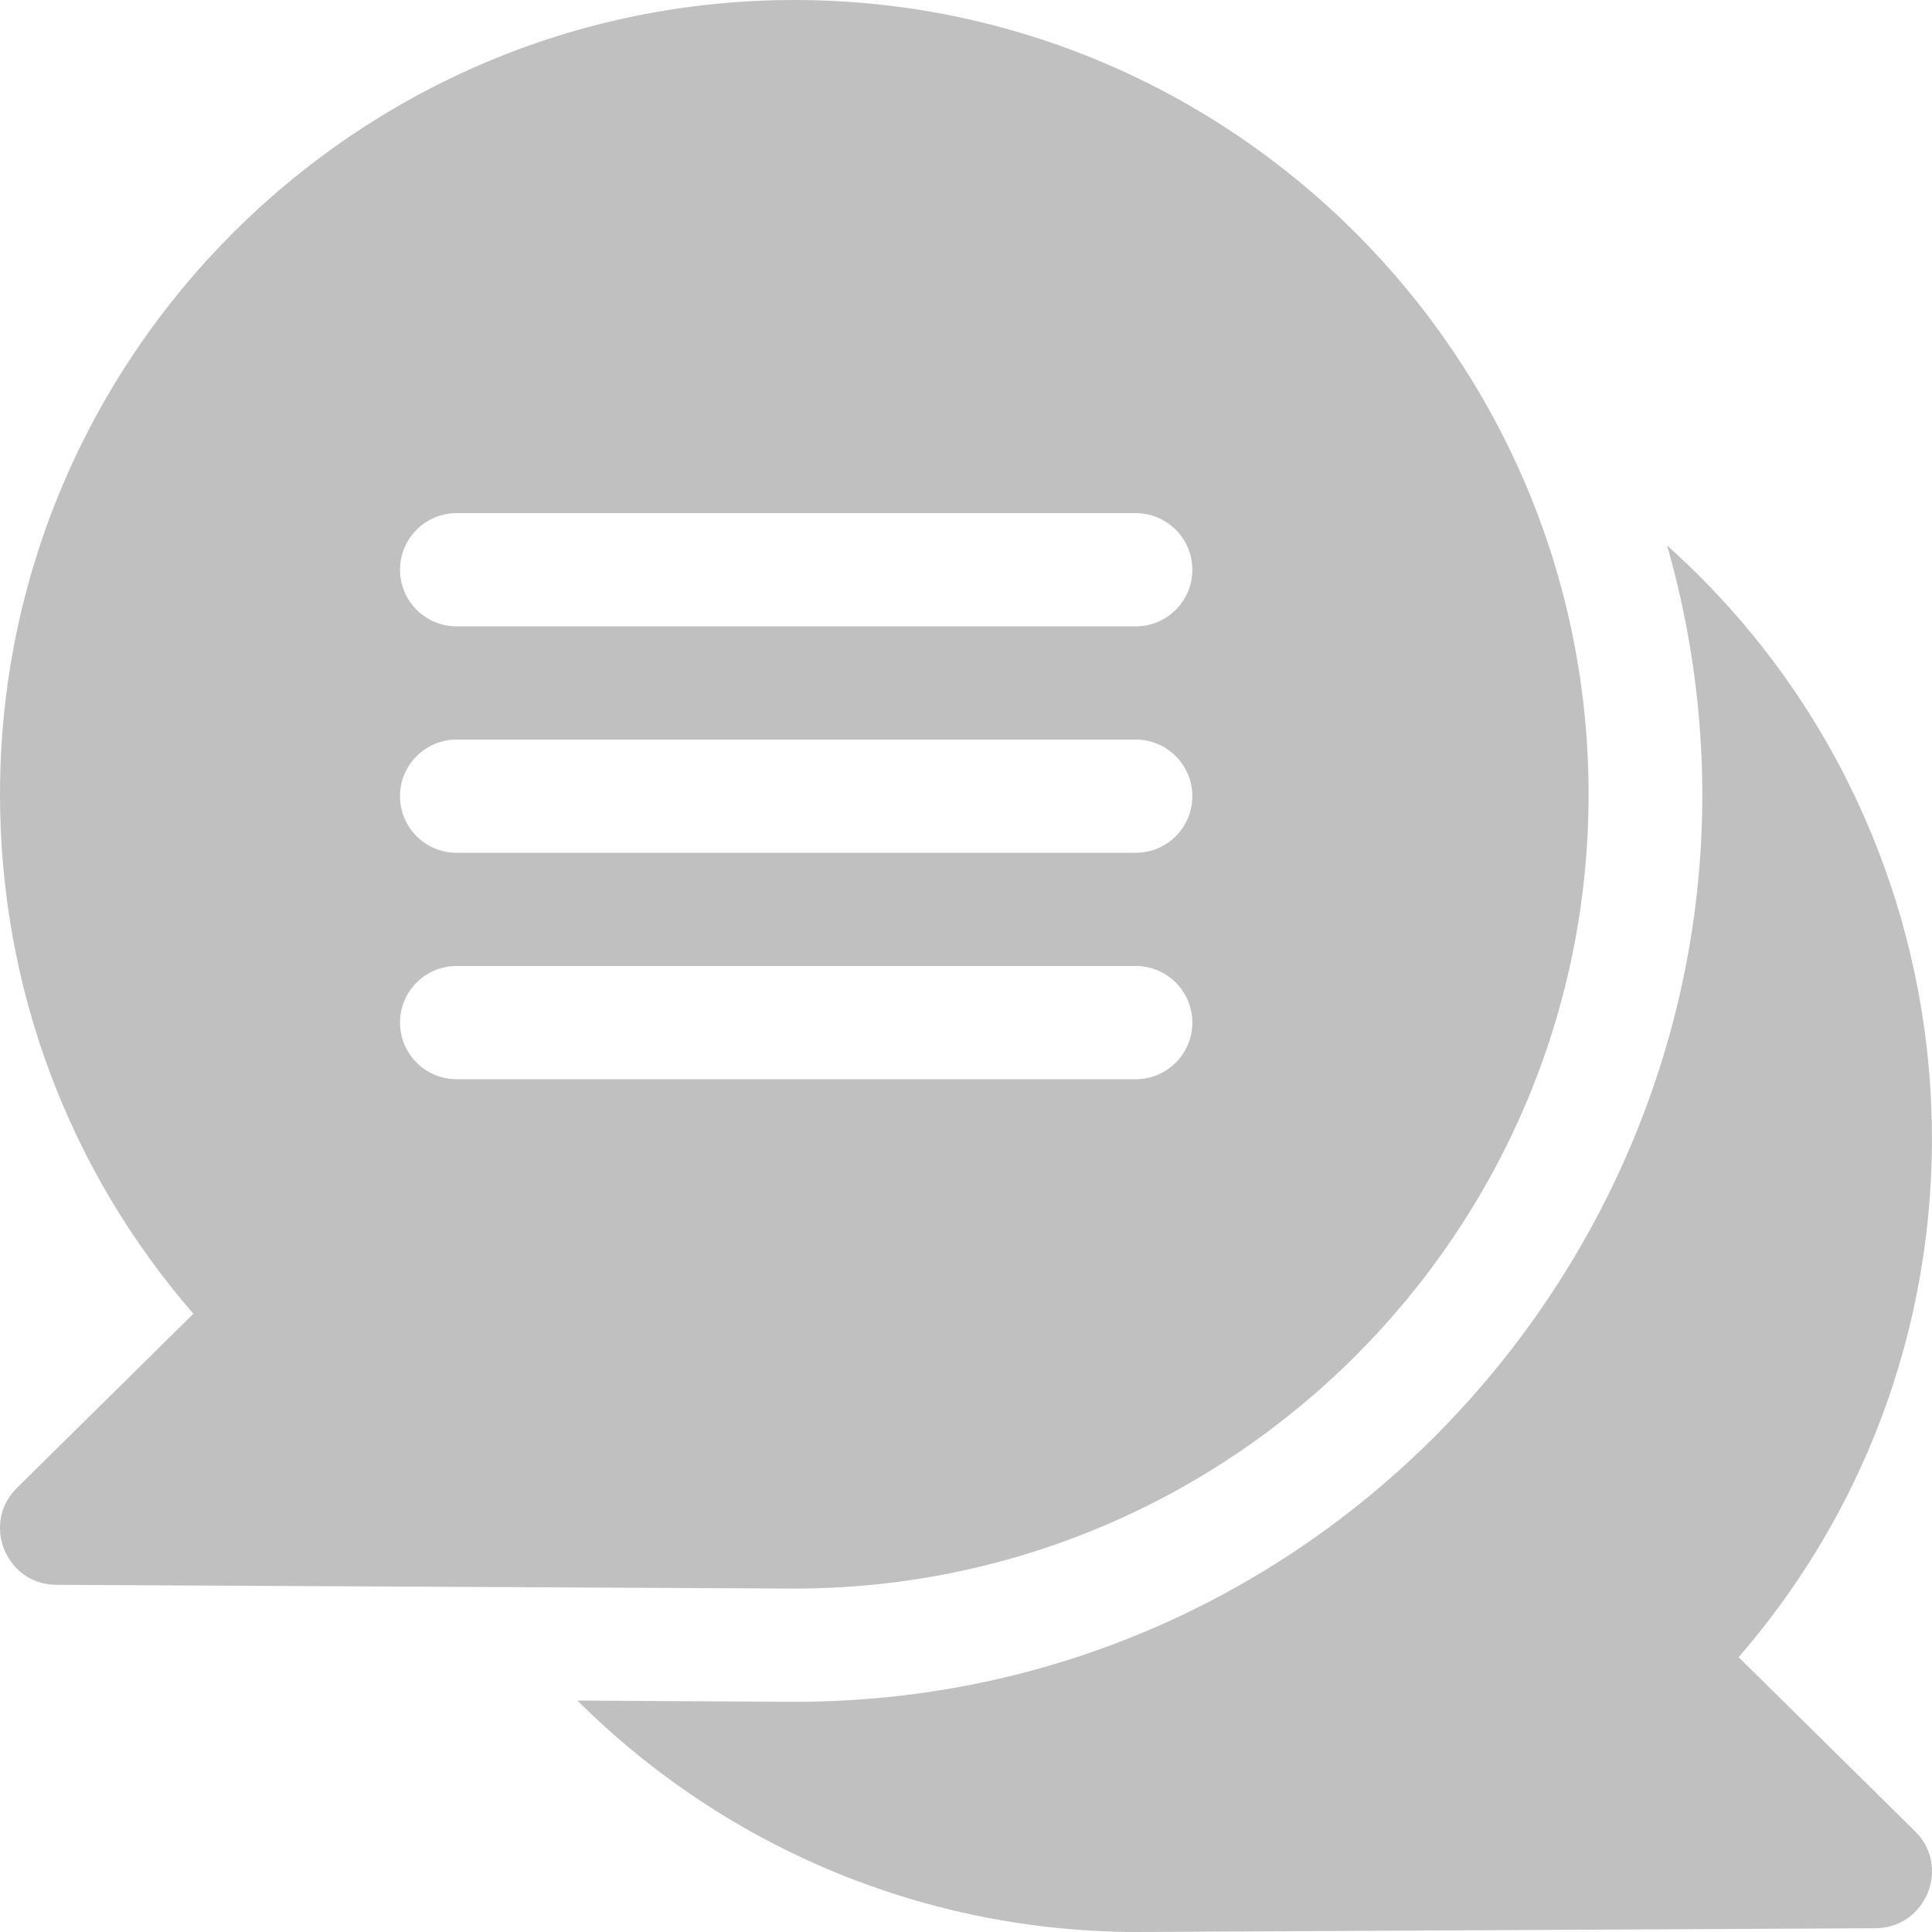<svg width="20" height="20" viewBox="0 0 20 20" fill="none" xmlns="http://www.w3.org/2000/svg">
<path d="M17.998 17.155C20.947 13.753 20.585 8.624 17.258 5.647C18.967 11.636 14.448 17.617 8.223 17.617C8.103 17.617 8.826 17.621 5.977 17.604C7.535 19.154 9.611 20 11.777 20C11.783 20 19.412 19.961 19.416 19.961C19.937 19.958 20.197 19.324 19.825 18.958L17.998 17.155Z" fill="#C0C0C0"/>
<path d="M8.222 16.445C12.756 16.445 16.445 12.757 16.445 8.223C16.445 3.689 12.756 0 8.222 0C3.689 0 0 3.689 0 8.223C0 10.219 0.707 12.107 2.002 13.6L0.175 15.403C-0.196 15.769 0.061 16.404 0.583 16.406C0.587 16.406 8.218 16.445 8.222 16.445ZM4.727 5.312H11.757C12.081 5.312 12.343 5.575 12.343 5.898C12.343 6.222 12.081 6.484 11.757 6.484H4.727C4.403 6.484 4.141 6.222 4.141 5.898C4.141 5.575 4.403 5.312 4.727 5.312ZM4.727 7.656H11.757C12.081 7.656 12.343 7.919 12.343 8.242C12.343 8.566 12.081 8.828 11.757 8.828H4.727C4.403 8.828 4.141 8.566 4.141 8.242C4.141 7.919 4.403 7.656 4.727 7.656ZM4.141 10.586C4.141 10.262 4.403 10 4.727 10H11.757C12.081 10 12.343 10.262 12.343 10.586C12.343 10.909 12.081 11.172 11.757 11.172H4.727C4.403 11.172 4.141 10.909 4.141 10.586Z" fill="#C0C0C0"/>
</svg>

